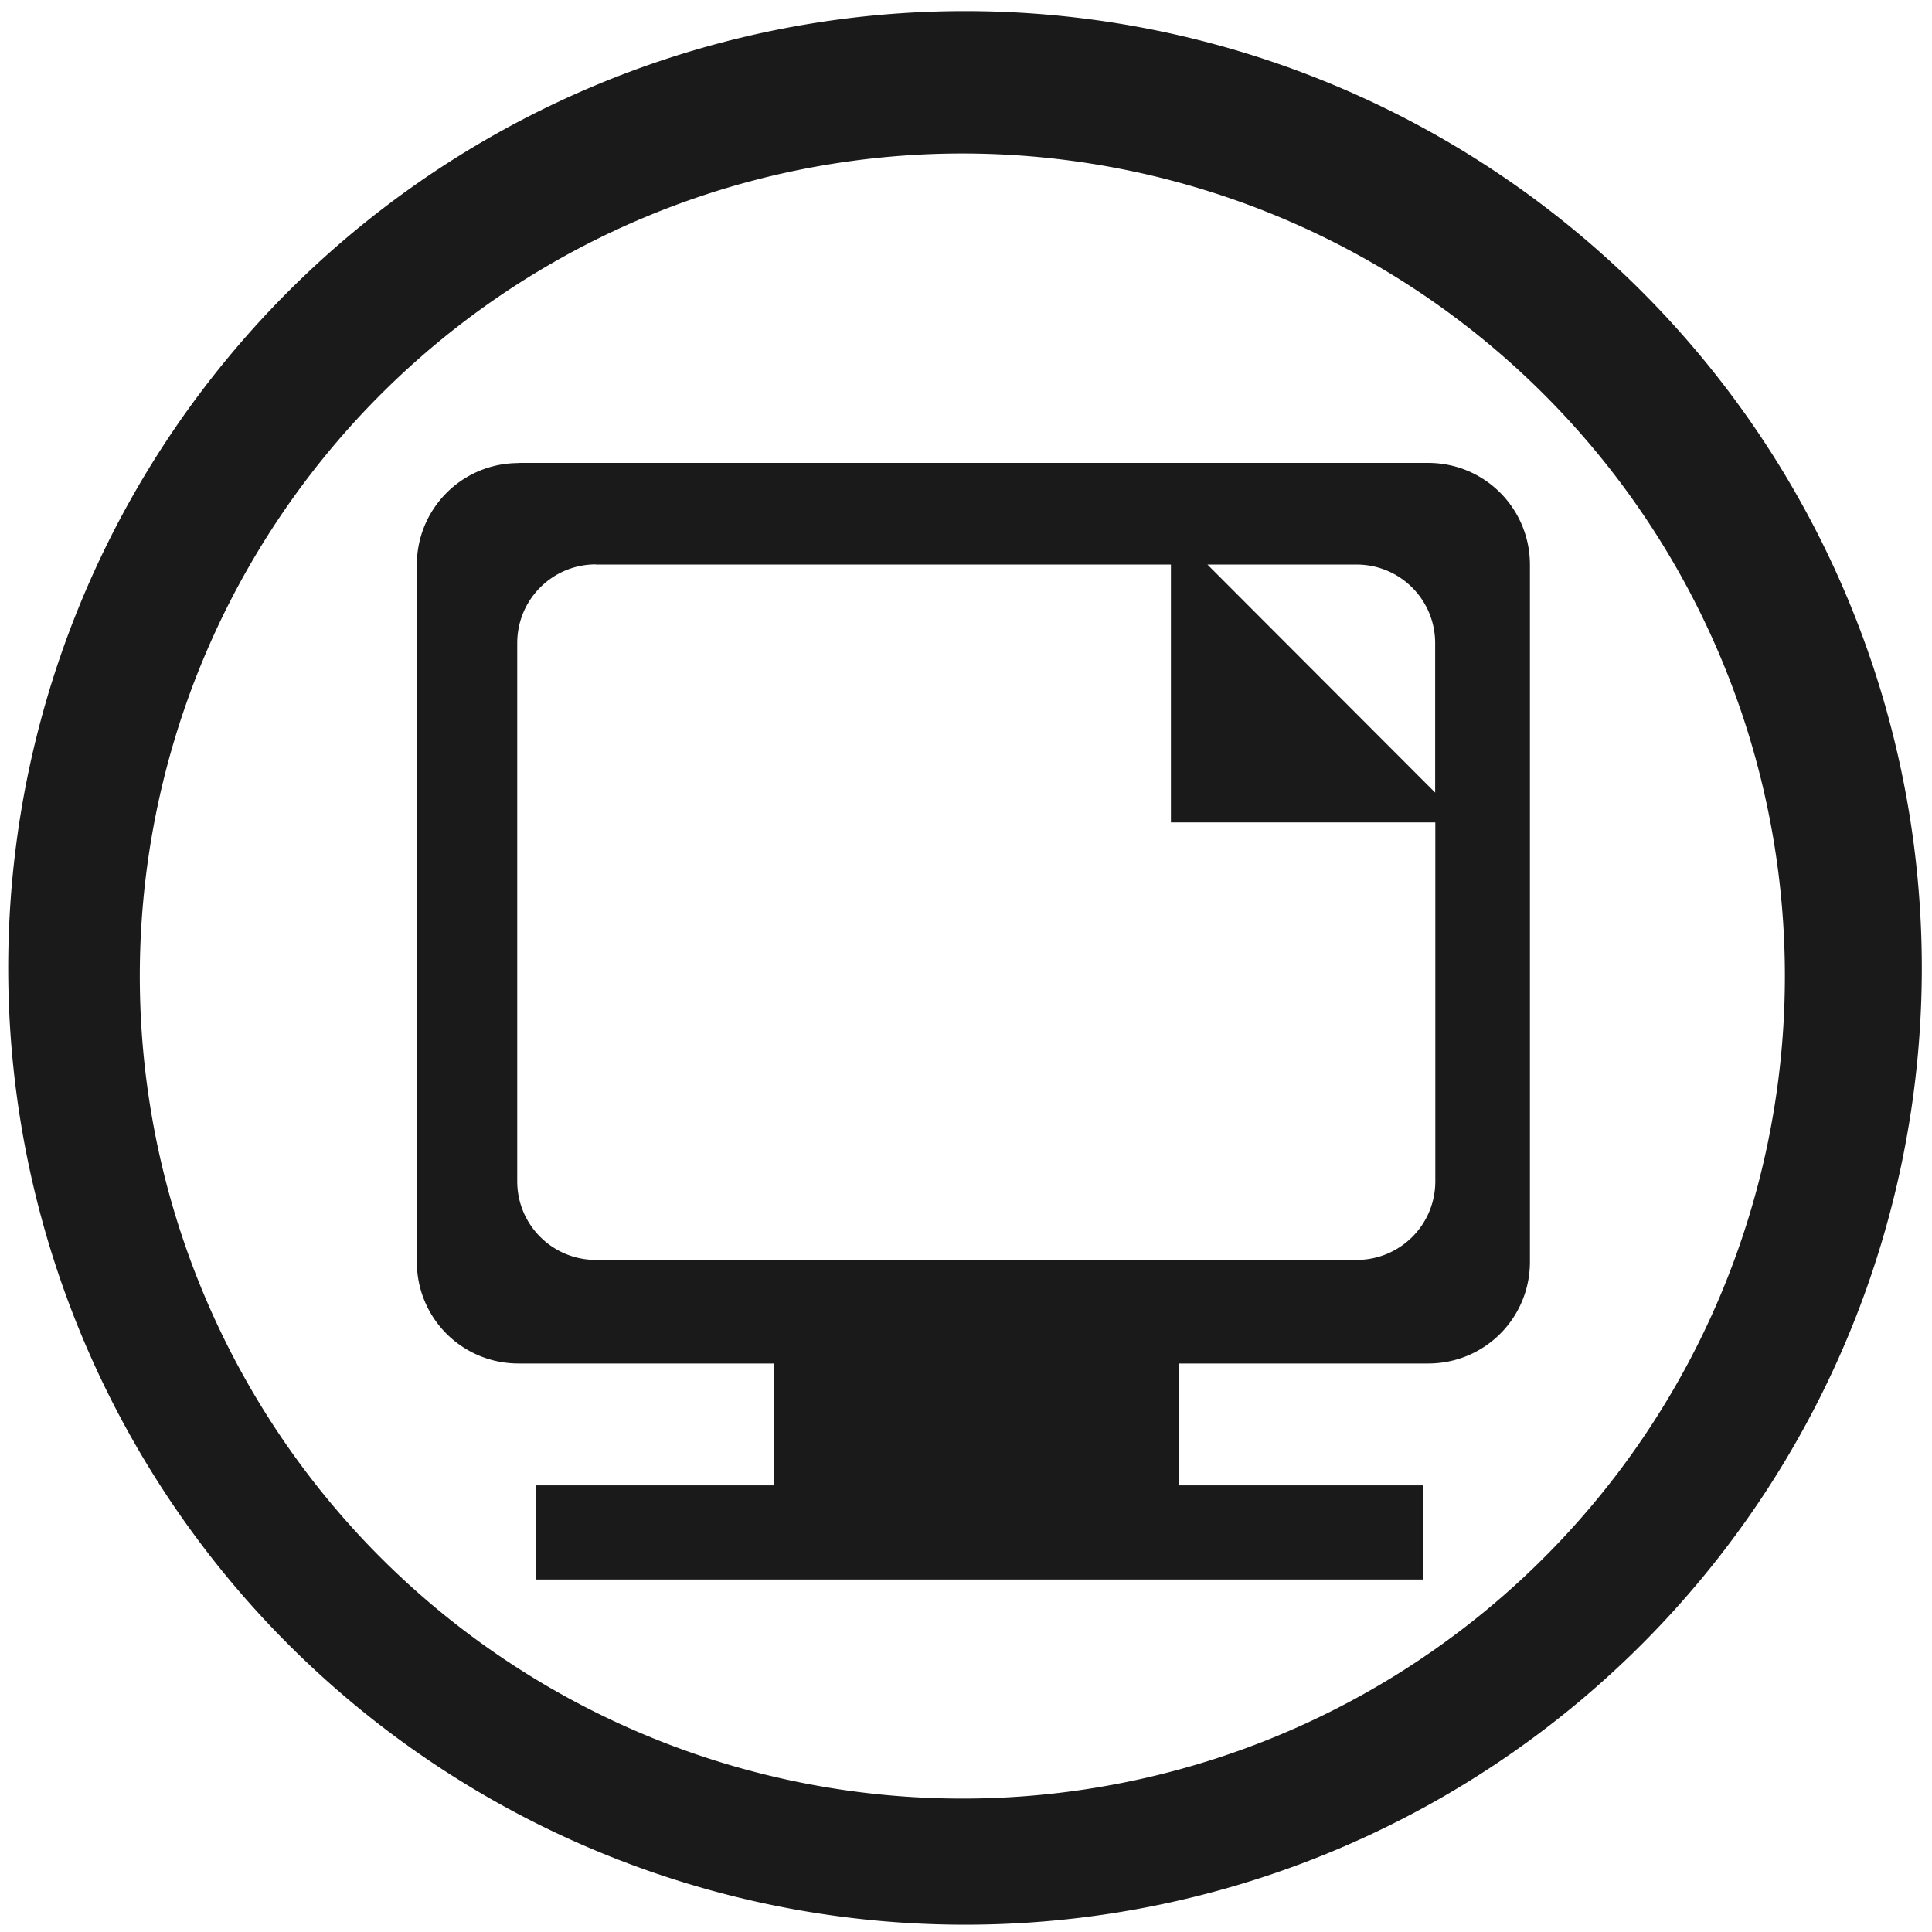 <svg xmlns="http://www.w3.org/2000/svg" width="48" height="48" viewBox="0 0 12.7 12.7">
  <path fill="#1a1a1a" d="M6.344.073a6.289 6.289 0 0 0-6.29 6.29 6.289 6.289 0 0 0 6.29 6.289 6.289 6.289 0 0 0 6.289-6.289A6.289 6.289 0 0 0 6.344.073zm-.018.936a5.407 5.407 0 0 1 5.407 5.407 5.407 5.407 0 0 1-5.407 5.407A5.407 5.407 0 0 1 .919 6.416 5.407 5.407 0 0 1 6.326 1.009zM3.409 3.044c-.371 0-.669.299-.669.67v4.58c0 .371.298.669.669.669h1.68v.801H3.522v.619h5.835v-.619H7.748v-.801h1.64c.371 0 .669-.298.669-.669V3.713c0-.371-.298-.67-.669-.67H3.409zm.508.667h3.78v1.695H9.435v2.359c0 .286-.231.517-.517.517H3.917c-.286 0-.517-.231-.517-.517V4.227c0-.286.231-.517.517-.517zm4.019 0h.981c.286 0 .517.23.517.517v.982L7.936 3.71z"/>
</svg>
